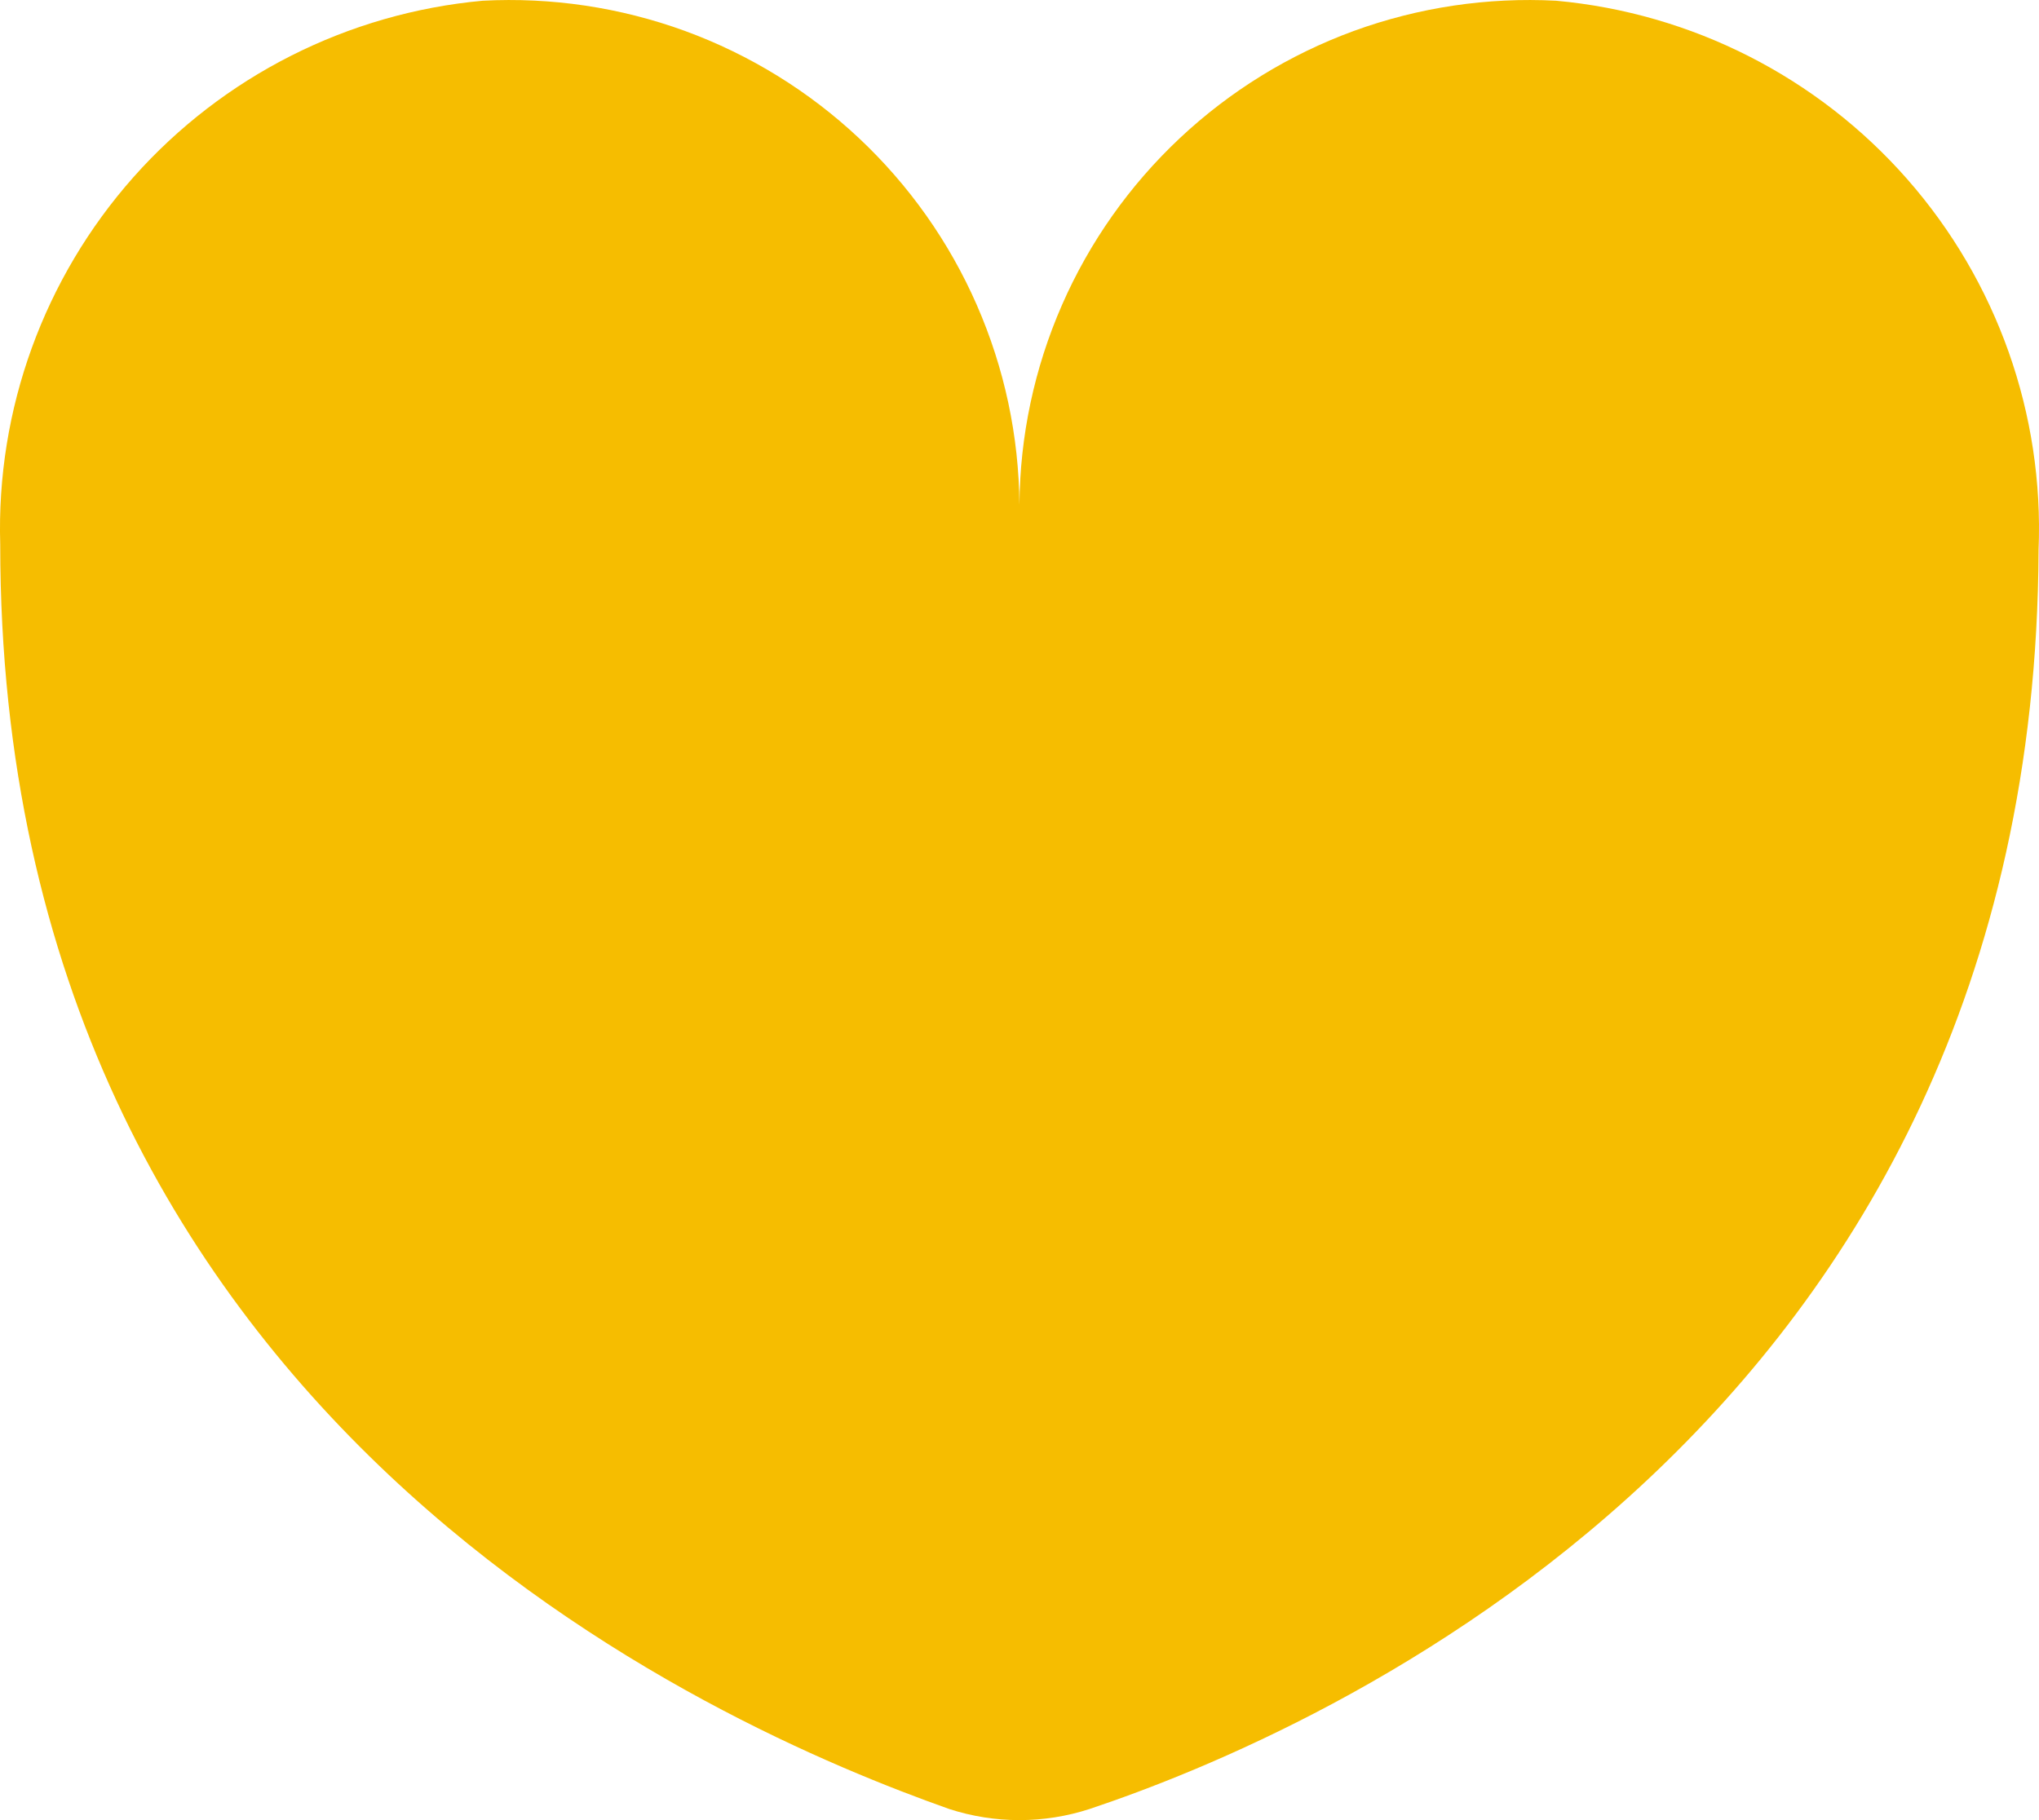 <svg width="28" height="25" viewBox="0 0 28 25" fill="none" xmlns="http://www.w3.org/2000/svg">
<path d="M21.37 0.01C20.425 -0.04 19.48 0.101 18.591 0.425C17.703 0.75 16.89 1.251 16.201 1.898C15.512 2.545 14.961 3.325 14.583 4.19C14.204 5.056 14.006 5.989 13.999 6.933C13.992 5.989 13.793 5.056 13.414 4.19C13.036 3.325 12.485 2.545 11.796 1.898C11.107 1.251 10.294 0.75 9.406 0.425C8.517 0.101 7.572 -0.04 6.628 0.01C4.779 0.179 3.064 1.046 1.833 2.433C0.603 3.82 -0.052 5.624 0.003 7.477C0.003 19.507 9.878 23.729 13.034 24.847C13.661 25.051 14.336 25.051 14.963 24.847C18.073 23.807 27.947 19.585 27.994 7.554C28.07 5.689 27.424 3.865 26.191 2.461C24.958 1.057 23.232 0.18 21.37 0.01Z" fill="#F6BD00"/>
</svg>
